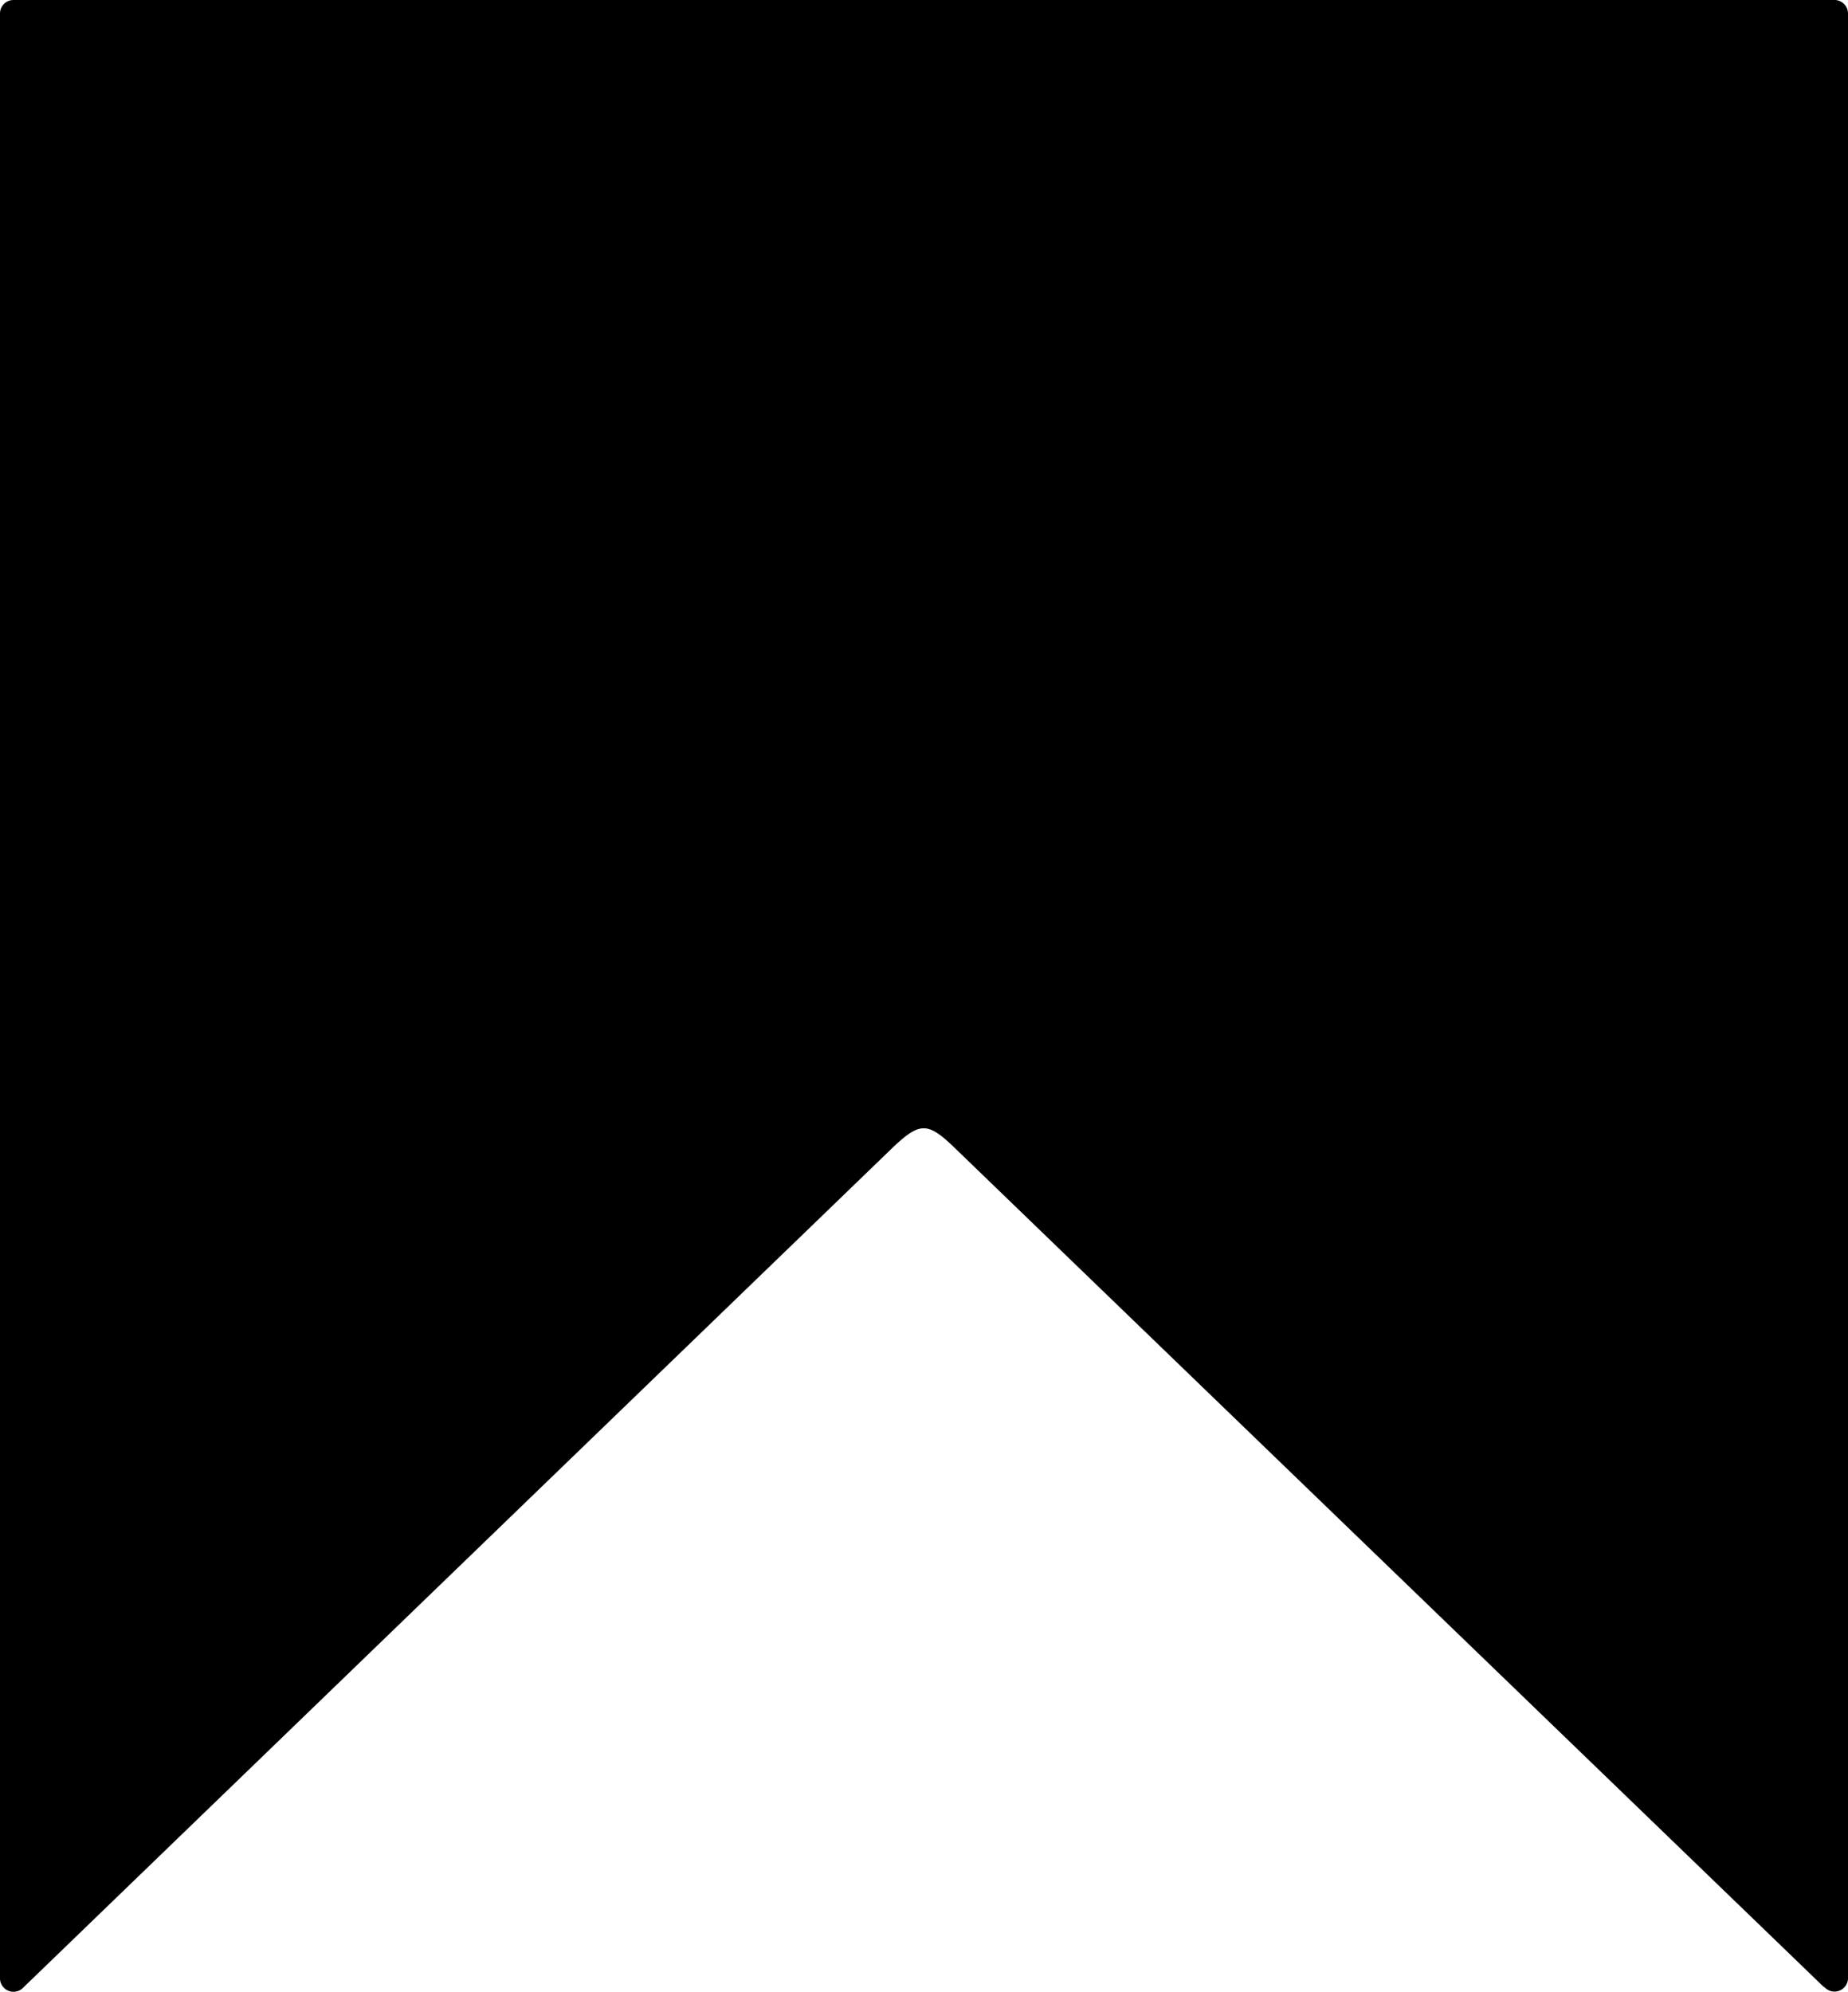 <svg xmlns="http://www.w3.org/2000/svg" xmlns:xlink="http://www.w3.org/1999/xlink" width="10.137" height="10.925" viewBox="0 0 10.137 10.925">
  <path id="Path_2376" data-name="Path 2376" d="M0,10.851V.074A.074.074,0,0,1,.074,0h9.989a.074.074,0,0,1,.074.074V10.846a.074.074,0,0,1-.126.054L10,10.892l-4.766-4.6c-.145-.14-.189-.139-.336,0L.127,10.9h0A.074.074,0,0,1,0,10.851" fill="currentColor"/>
</svg>
